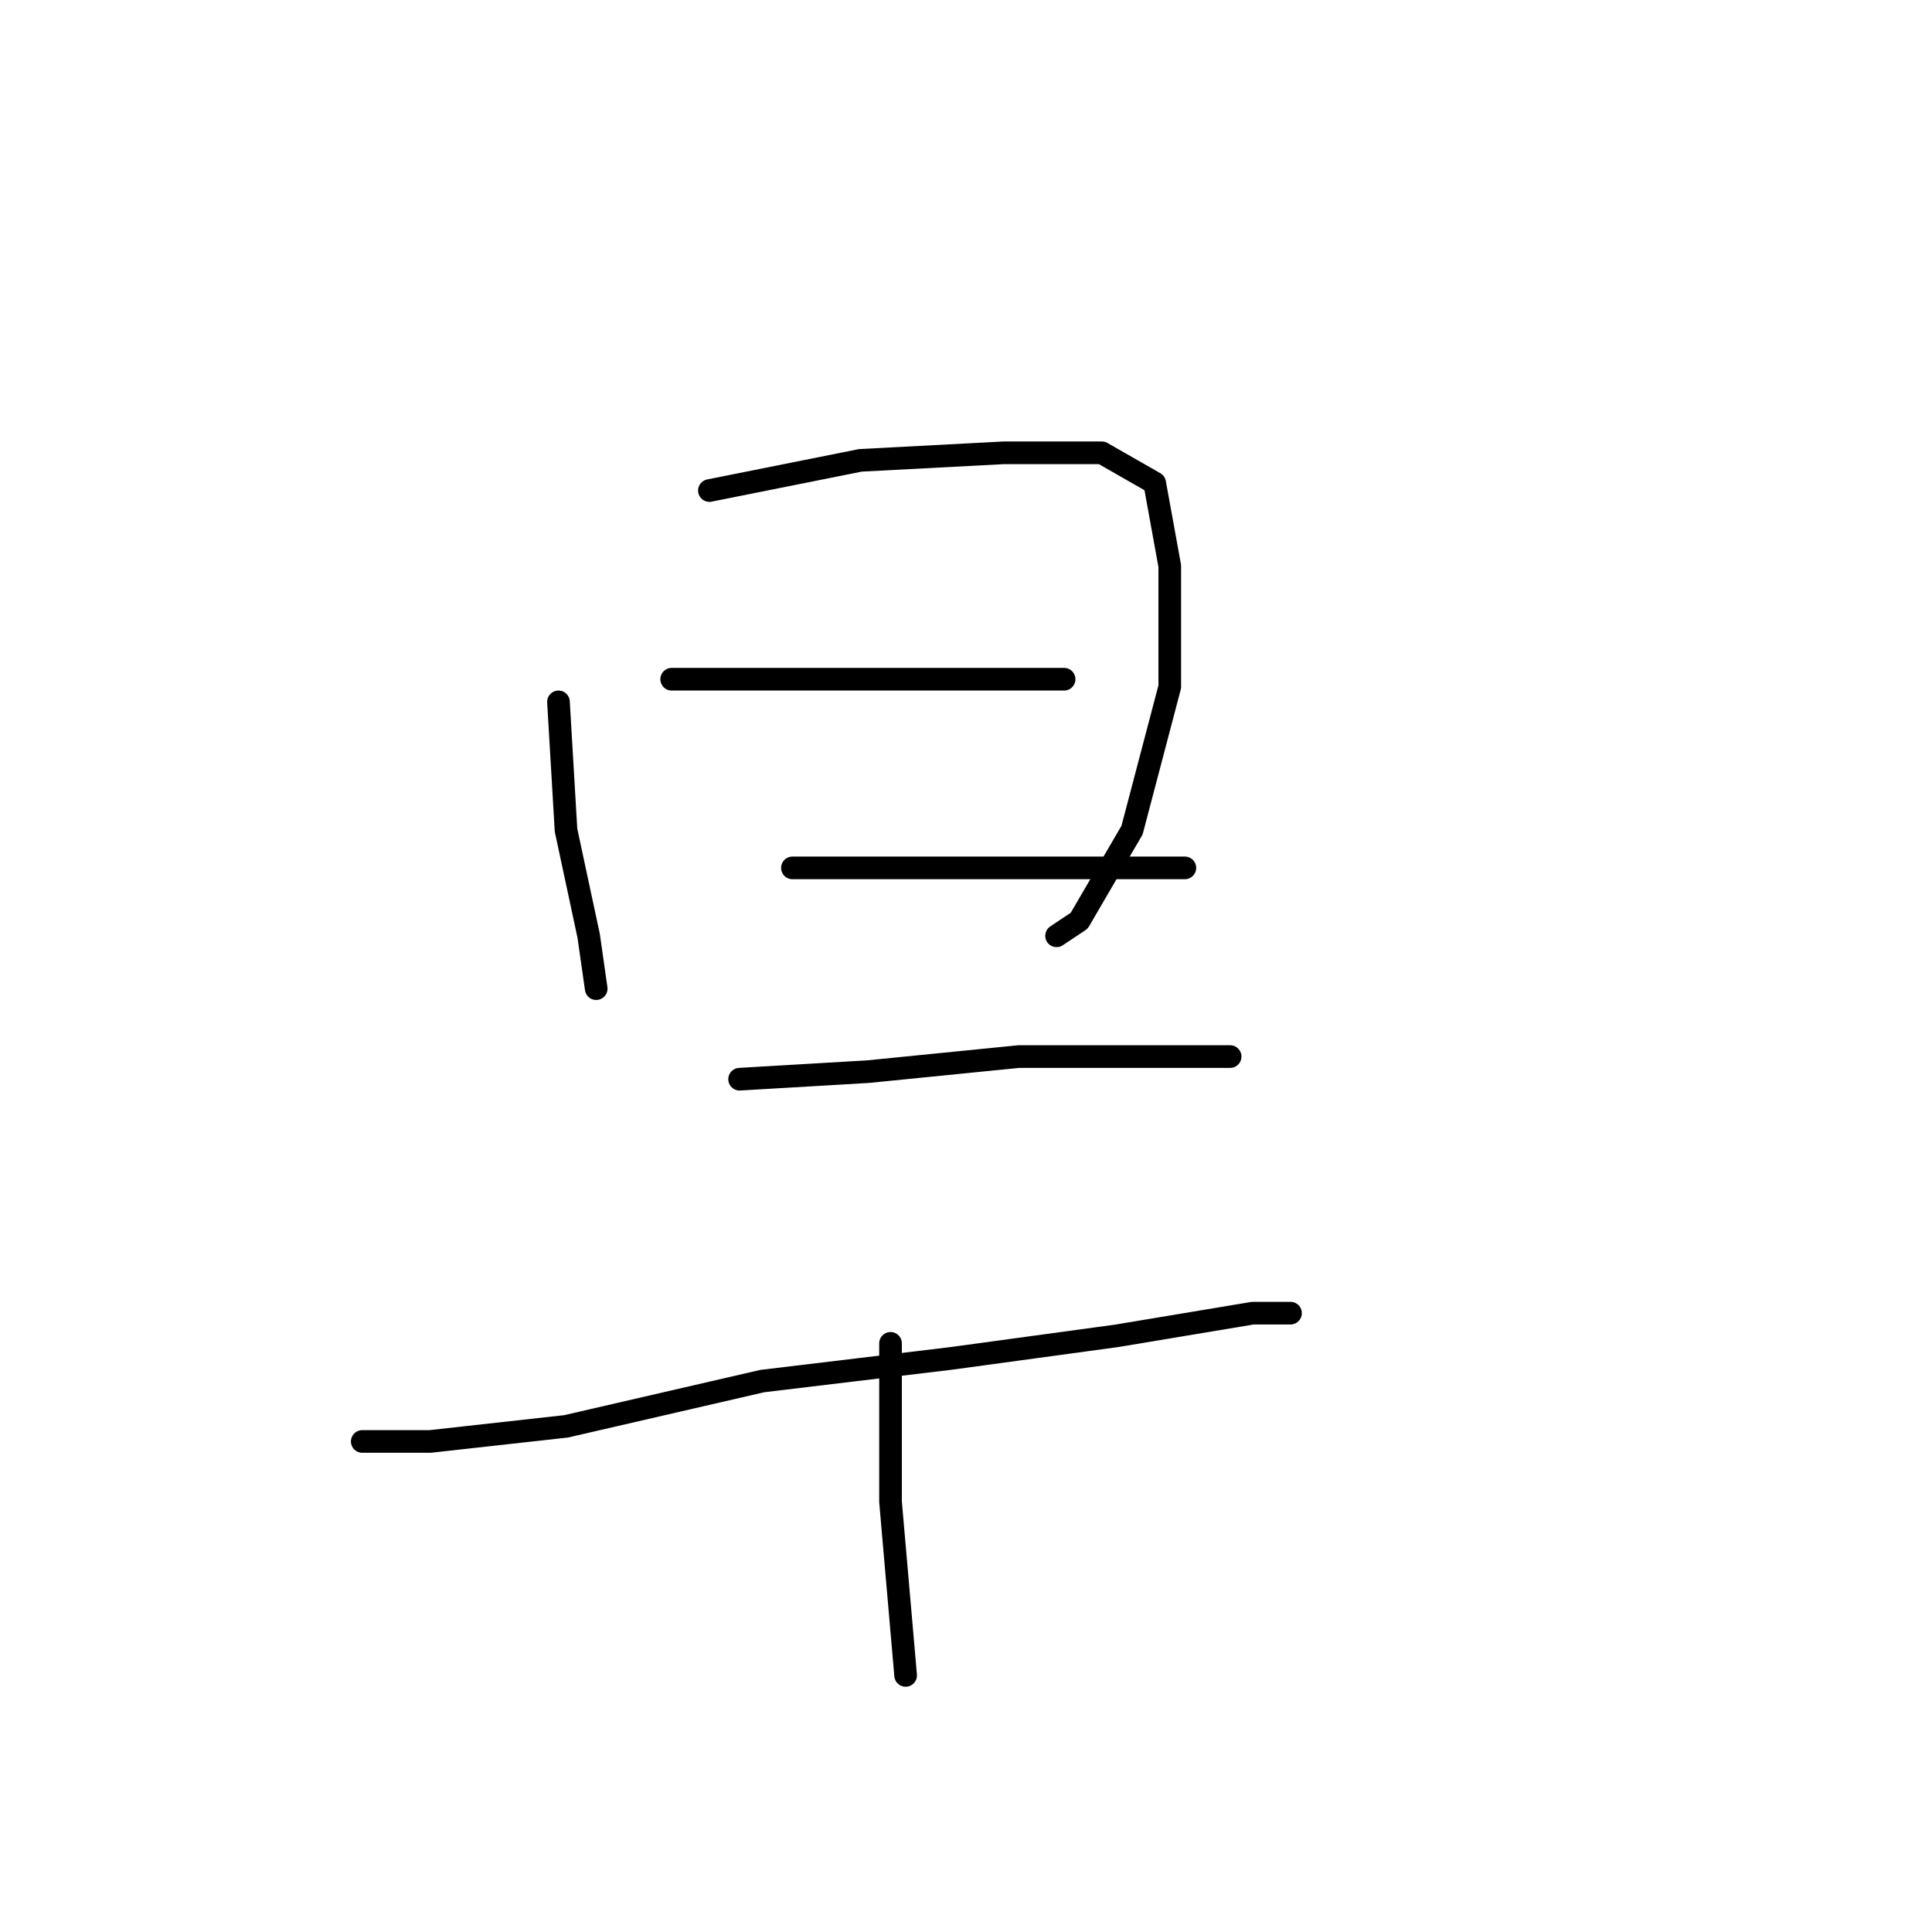 <?xml version="1.0" standalone="no"?>
    <svg width="256" height="256" xmlns="http://www.w3.org/2000/svg" version="1.1">
    <polyline stroke="black" stroke-width="3" stroke-linecap="round" fill="transparent" stroke-linejoin="round" points="74 93 75 110 78 124 79 131 79 131 " />
        <polyline stroke="black" stroke-width="3" stroke-linecap="round" fill="transparent" stroke-linejoin="round" points="94 65 114 61 133 60 146 60 153 64 155 75 155 91 150 110 143 122 140 124 140 124 " />
        <polyline stroke="black" stroke-width="3" stroke-linecap="round" fill="transparent" stroke-linejoin="round" points="89 90 105 90 124 90 136 90 141 90 141 90 " />
        <polyline stroke="black" stroke-width="3" stroke-linecap="round" fill="transparent" stroke-linejoin="round" points="105 115 121 115 137 115 151 115 157 115 157 115 " />
        <polyline stroke="black" stroke-width="3" stroke-linecap="round" fill="transparent" stroke-linejoin="round" points="98 143 115 142 135 140 151 140 163 140 163 140 " />
        <polyline stroke="black" stroke-width="3" stroke-linecap="round" fill="transparent" stroke-linejoin="round" points="48 191 57 191 75 189 101 183 126 180 148 177 166 174 171 174 171 174 " />
        <polyline stroke="black" stroke-width="3" stroke-linecap="round" fill="transparent" stroke-linejoin="round" points="118 178 118 199 120 222 120 222 " />
        </svg>